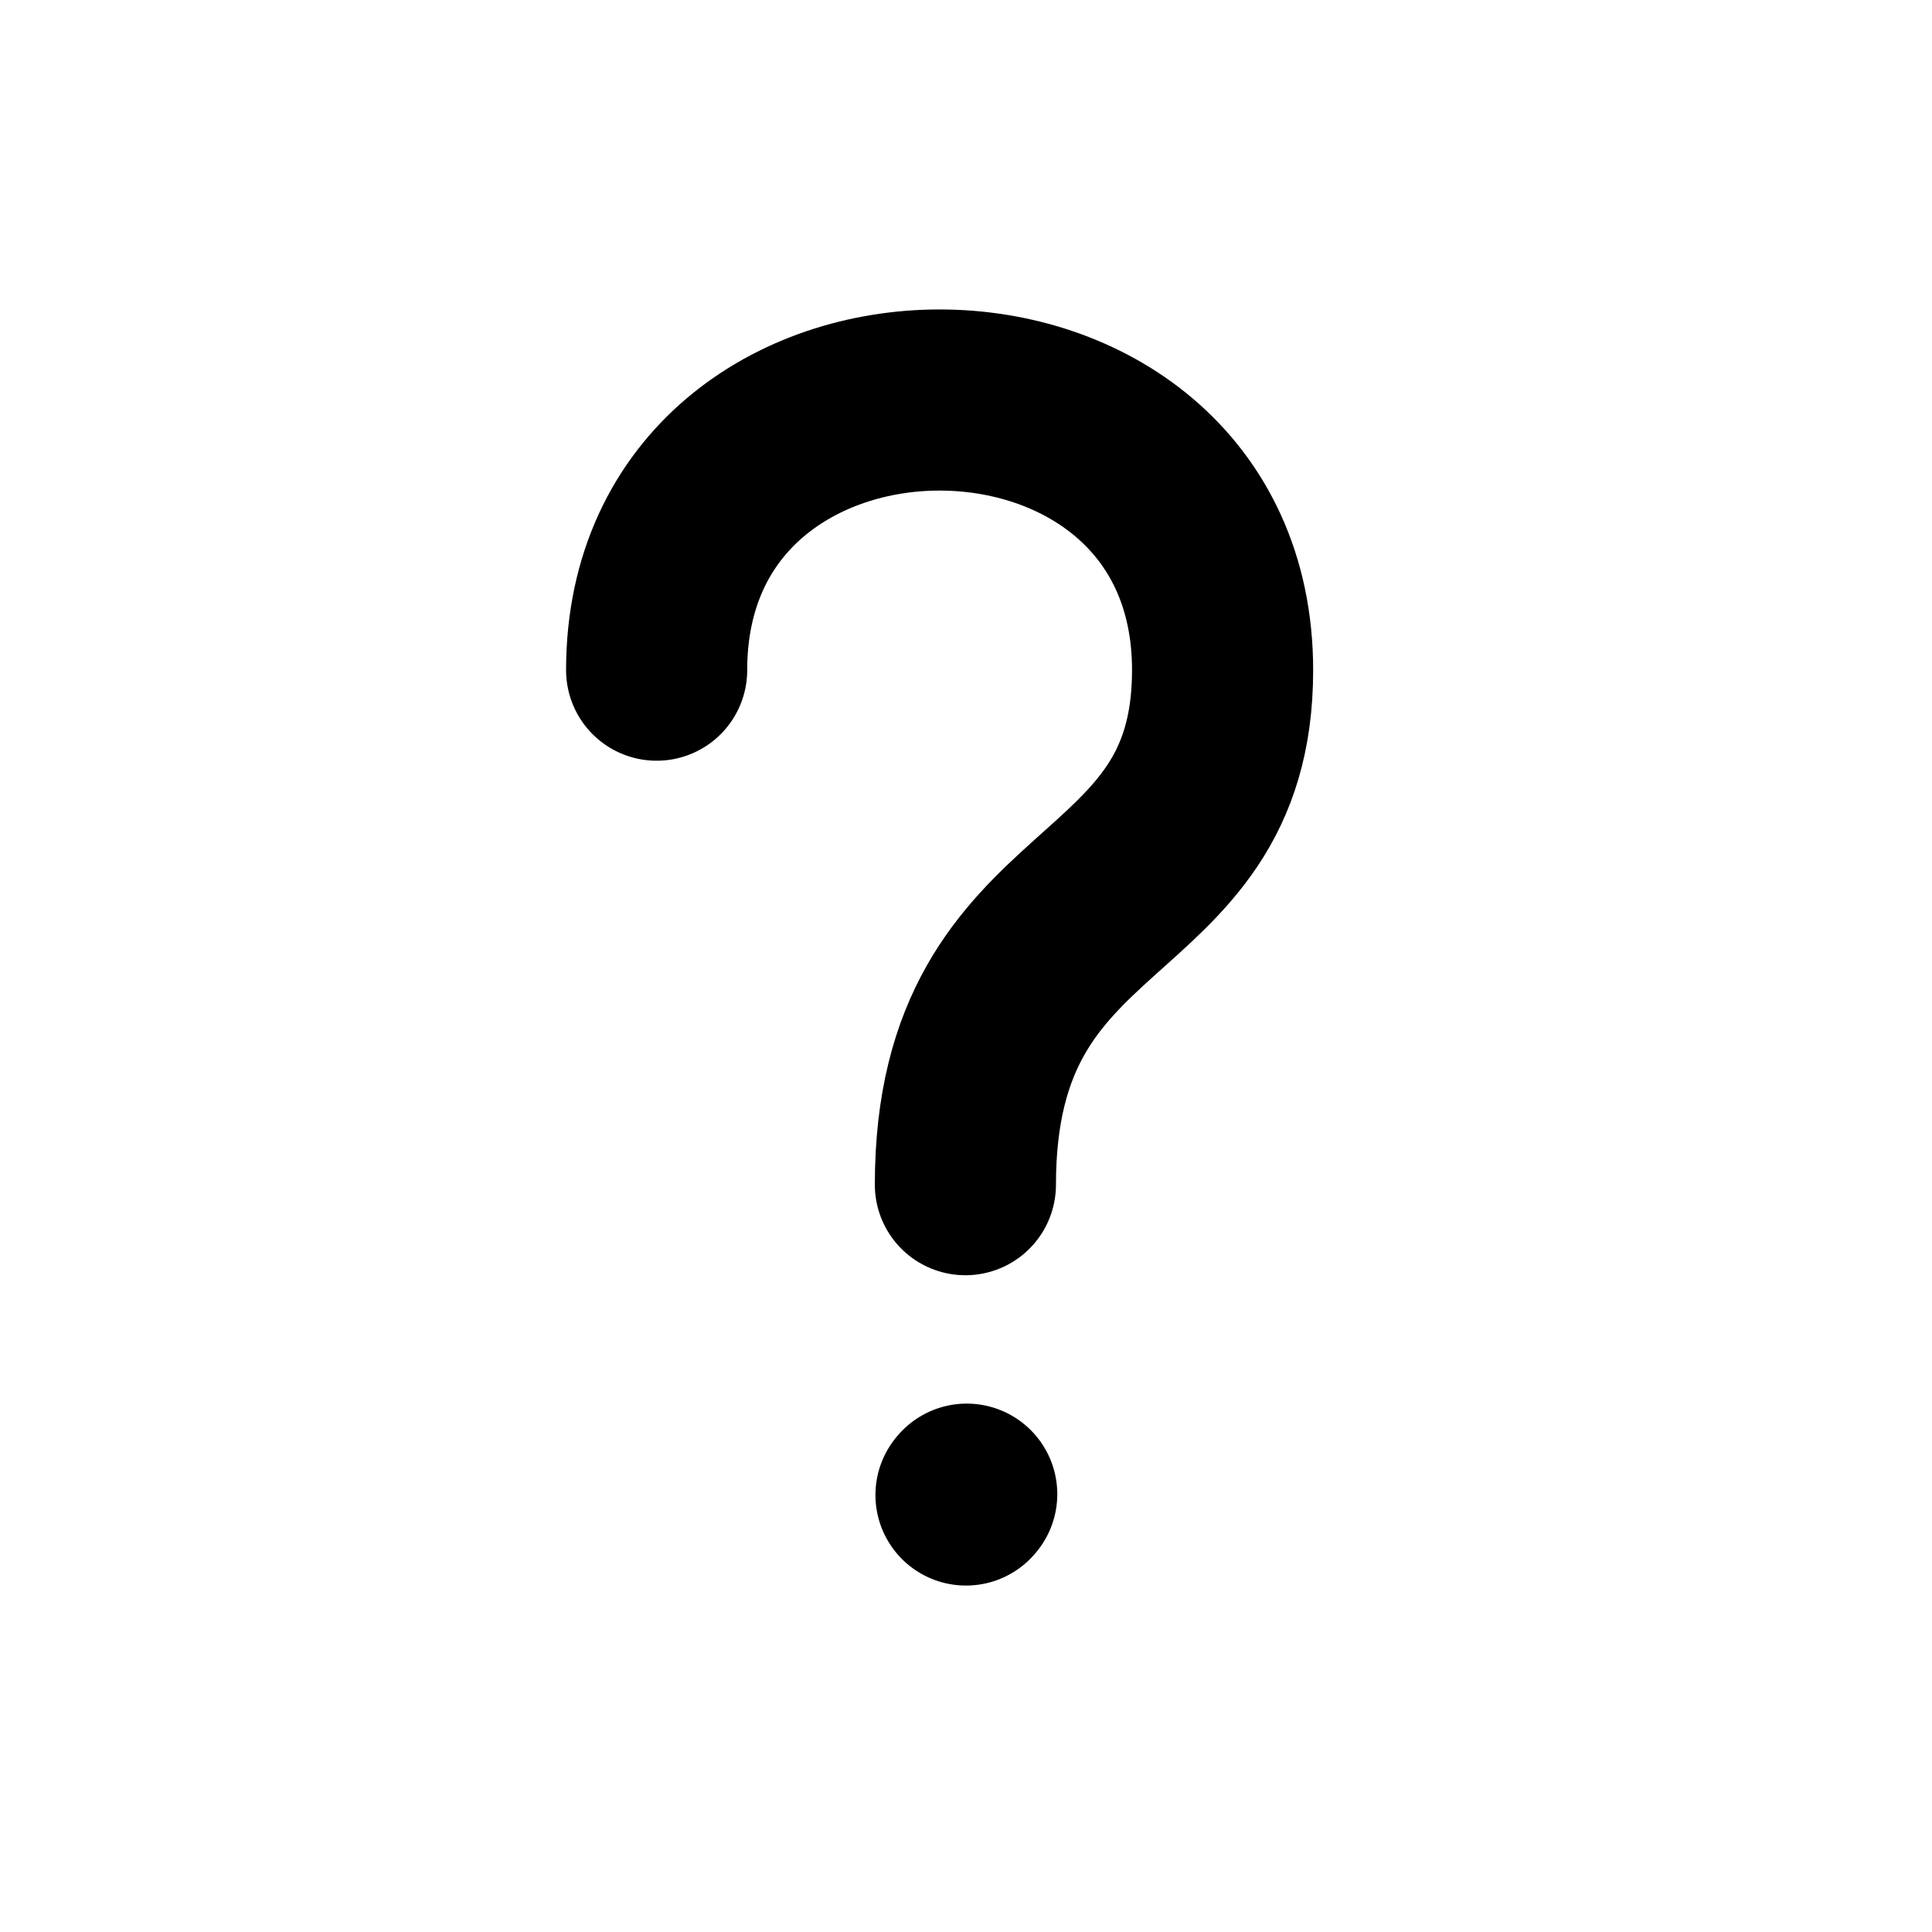 <svg width="16" height="16" viewBox="0 0 16 16" fill="none" xmlns="http://www.w3.org/2000/svg">
<path d="M5.438 5.55C5.438 2.567 10.125 2.567 10.125 5.55C10.125 7.68 7.995 7.254 7.995 9.811" stroke="currentColor" stroke-width="1.5" stroke-linecap="round" stroke-linejoin="round"/>
<path d="M8 12.381L8.006 12.374" stroke="currentColor" stroke-width="1.5" stroke-linecap="round" stroke-linejoin="round"/>
</svg>
